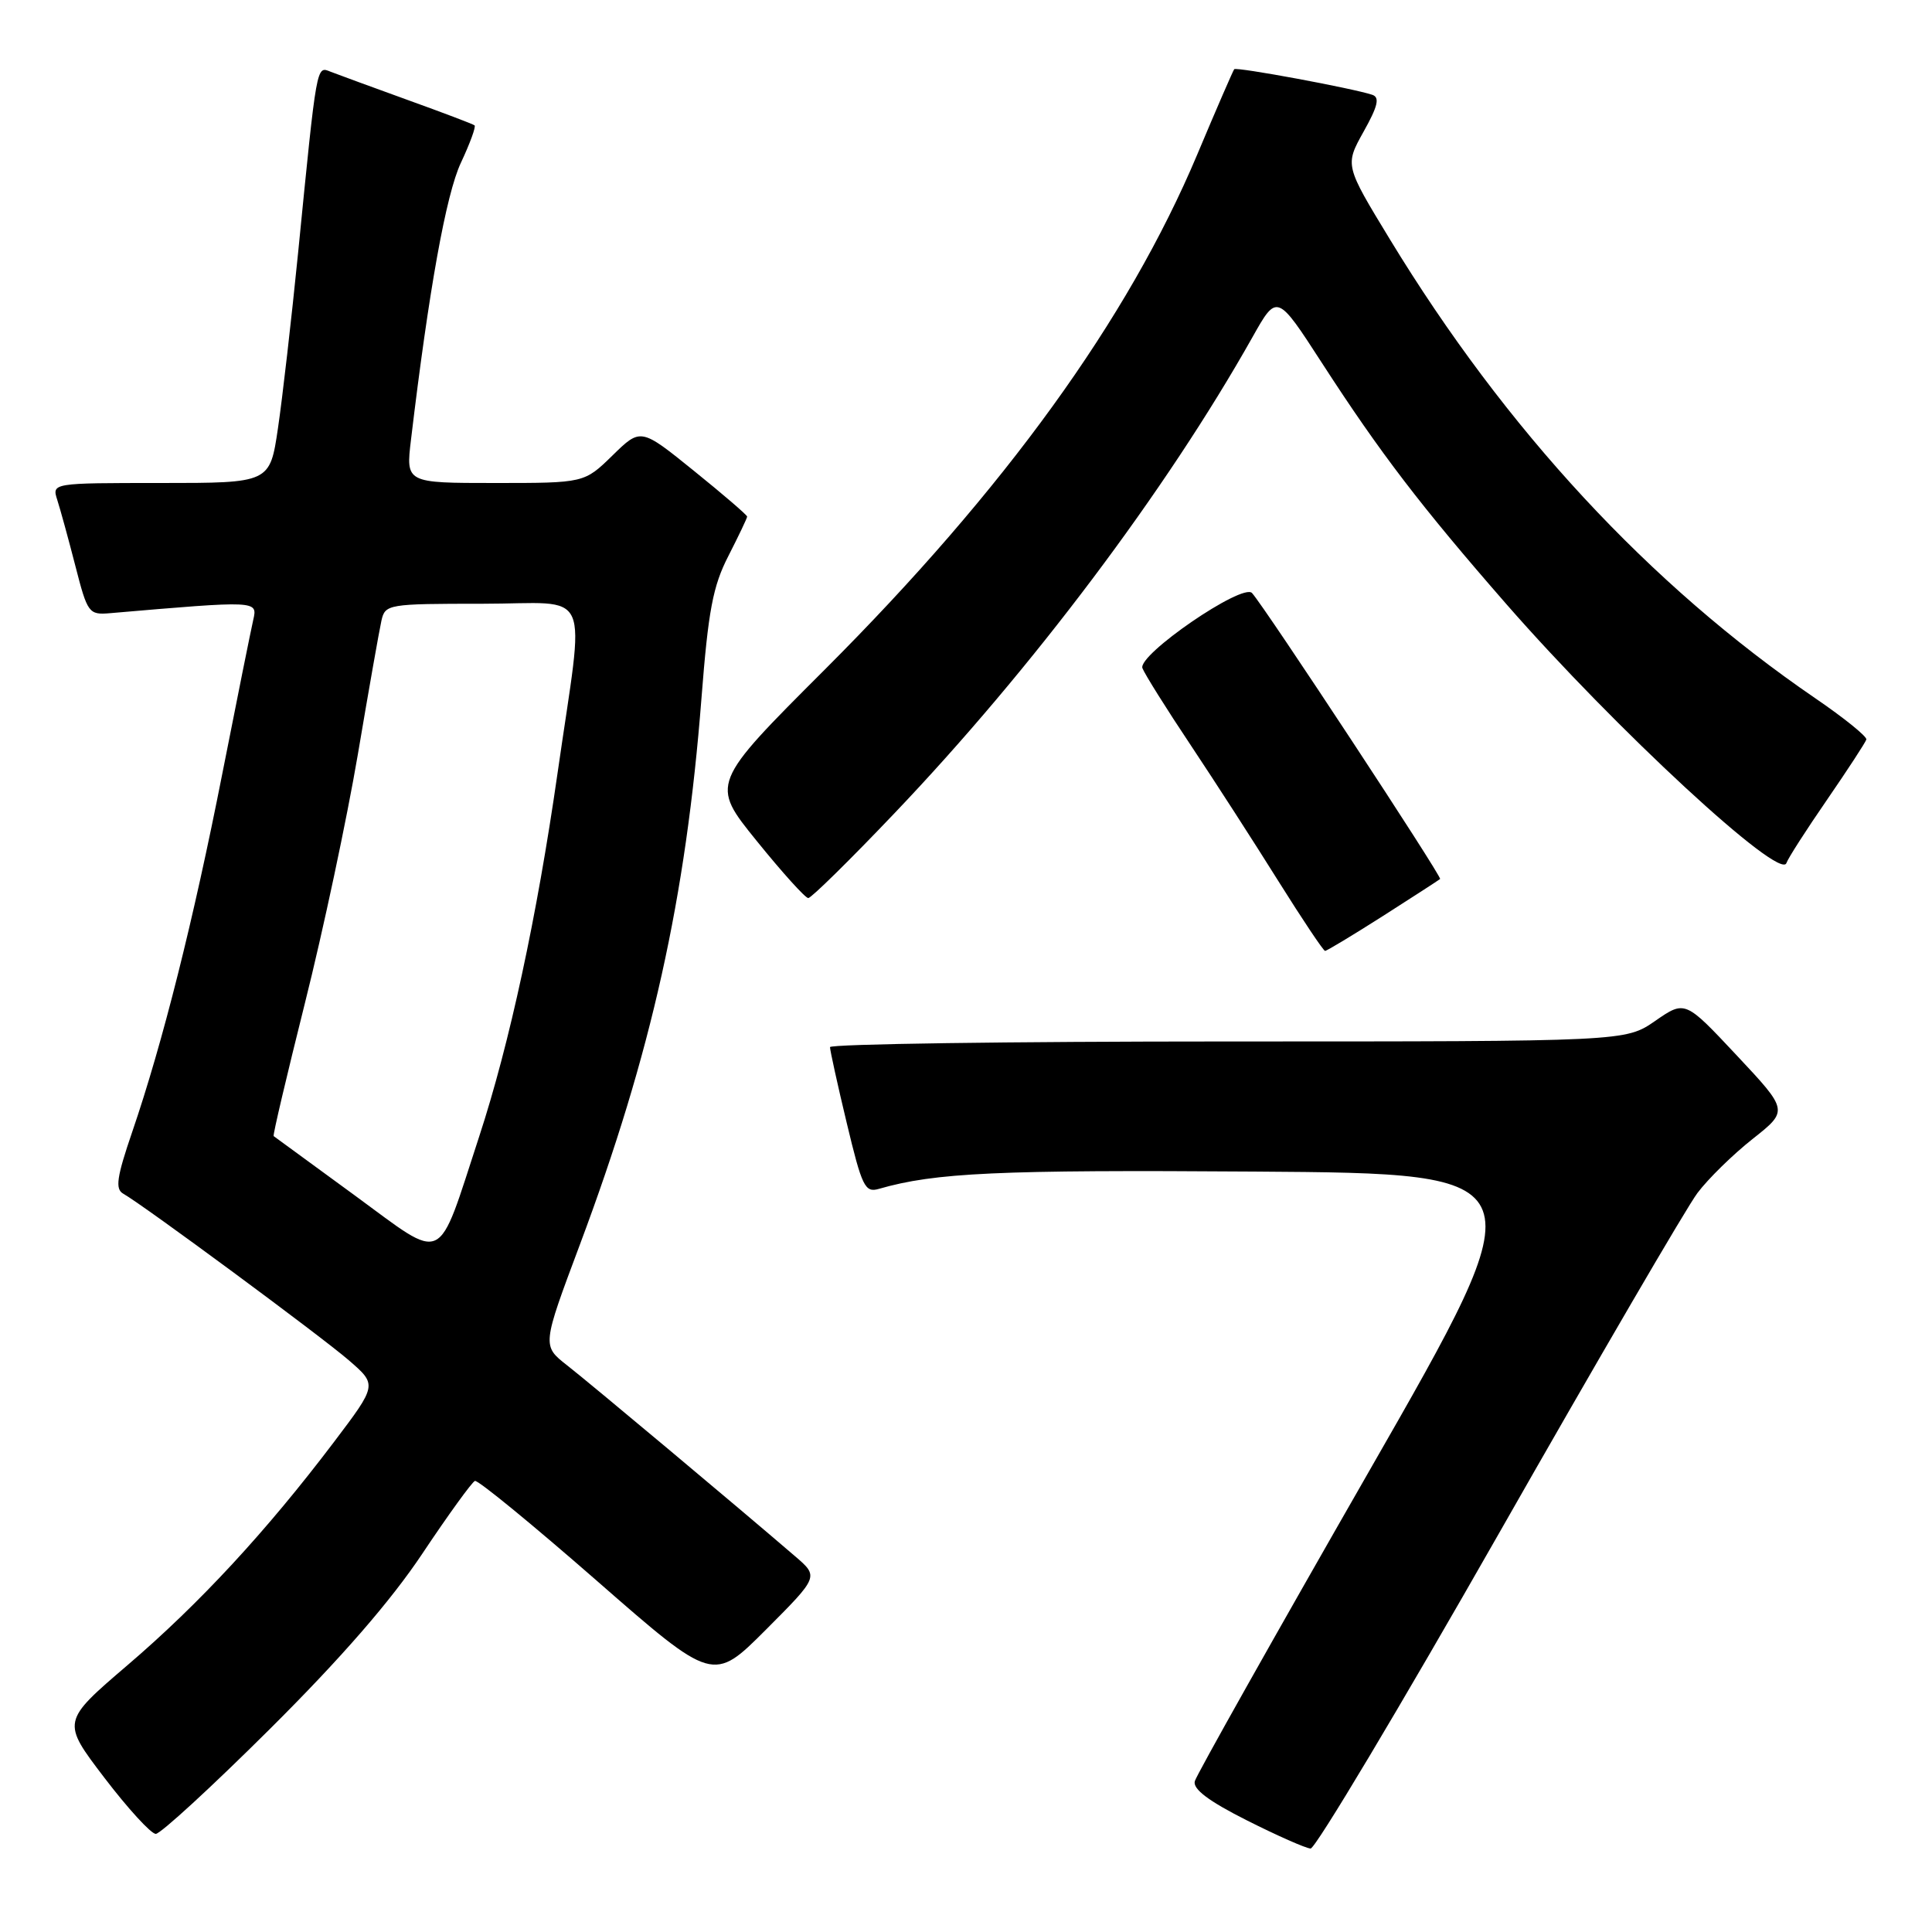 <?xml version="1.0" encoding="UTF-8" standalone="no"?>
<!DOCTYPE svg PUBLIC "-//W3C//DTD SVG 1.1//EN" "http://www.w3.org/Graphics/SVG/1.1/DTD/svg11.dtd" >
<svg xmlns="http://www.w3.org/2000/svg" xmlns:xlink="http://www.w3.org/1999/xlink" version="1.1" viewBox="0 0 256 256">
 <g >
 <path fill="currentColor"
d=" M 198.58 203.25 C 211.65 180.29 223.50 159.96 224.92 158.08 C 226.34 156.19 229.63 152.97 232.24 150.91 C 236.98 147.16 236.98 147.16 230.13 139.85 C 223.28 132.54 223.28 132.54 219.33 135.27 C 215.39 138.00 215.39 138.00 162.70 138.00 C 133.71 138.00 109.99 138.34 109.98 138.75 C 109.98 139.16 110.97 143.69 112.20 148.81 C 114.22 157.25 114.61 158.07 116.46 157.53 C 123.92 155.38 132.20 155.00 166.30 155.24 C 204.02 155.50 204.02 155.50 181.38 195.00 C 168.93 216.72 158.55 235.18 158.32 236.01 C 158.02 237.05 160.14 238.65 165.20 241.20 C 169.21 243.22 173.02 244.91 173.66 244.94 C 174.29 244.97 185.50 226.21 198.58 203.25 Z  M 35.77 229.09 C 45.19 219.72 51.79 212.13 55.98 205.84 C 59.41 200.70 62.54 196.38 62.93 196.23 C 63.32 196.08 70.58 202.03 79.07 209.45 C 94.50 222.94 94.50 222.94 101.50 215.93 C 108.50 208.91 108.50 208.91 105.35 206.21 C 97.63 199.57 78.15 183.26 75.14 180.91 C 71.82 178.31 71.82 178.31 76.84 164.91 C 86.32 139.60 90.89 119.04 92.95 92.50 C 93.85 80.92 94.46 77.66 96.52 73.66 C 97.88 70.99 99.00 68.65 99.00 68.45 C 99.00 68.25 95.83 65.52 91.95 62.39 C 84.90 56.69 84.90 56.69 81.16 60.35 C 77.42 64.00 77.42 64.00 65.59 64.00 C 53.77 64.00 53.77 64.00 54.46 58.25 C 56.83 38.38 59.11 25.74 61.07 21.57 C 62.27 19.01 63.09 16.78 62.88 16.61 C 62.67 16.44 58.67 14.92 54.00 13.24 C 49.33 11.55 44.75 9.87 43.82 9.51 C 41.91 8.75 42.01 8.17 39.50 33.50 C 38.62 42.30 37.42 52.76 36.83 56.75 C 35.76 64.00 35.76 64.00 21.31 64.00 C 6.87 64.00 6.87 64.00 7.59 66.25 C 7.99 67.49 9.07 71.42 9.99 75.00 C 11.59 81.25 11.77 81.49 14.58 81.25 C 34.14 79.57 34.14 79.57 33.56 82.12 C 33.26 83.43 31.41 92.60 29.46 102.50 C 25.62 122.00 21.55 138.20 17.53 149.95 C 15.46 156.00 15.24 157.55 16.33 158.17 C 18.97 159.65 42.56 177.07 46.24 180.26 C 49.98 183.50 49.98 183.50 44.24 191.09 C 35.29 202.91 26.45 212.47 16.91 220.63 C 8.16 228.12 8.16 228.12 13.83 235.56 C 16.95 239.65 20.01 242.99 20.64 243.00 C 21.27 243.00 28.08 236.74 35.77 229.09 Z  M 183.24 121.38 C 187.23 118.83 190.64 116.63 190.82 116.47 C 191.12 116.21 167.63 80.49 165.90 78.58 C 164.65 77.21 150.70 86.78 151.38 88.54 C 151.68 89.32 154.55 93.91 157.77 98.73 C 160.98 103.55 166.21 111.66 169.39 116.75 C 172.58 121.84 175.36 126.00 175.58 126.00 C 175.80 126.00 179.25 123.92 183.24 121.38 Z  M 118.53 107.75 C 136.72 88.67 154.56 64.93 165.95 44.69 C 169.21 38.89 169.21 38.89 175.18 48.12 C 182.90 60.05 188.27 67.07 199.61 80.06 C 214.03 96.56 235.90 116.78 236.71 114.36 C 236.92 113.73 239.35 109.95 242.10 105.96 C 244.85 101.96 247.19 98.37 247.30 97.99 C 247.41 97.60 244.35 95.13 240.50 92.50 C 218.55 77.48 199.53 56.96 184.16 31.70 C 178.20 21.90 178.20 21.90 180.68 17.45 C 182.58 14.06 182.85 12.90 181.83 12.56 C 179.26 11.70 163.83 8.84 163.54 9.17 C 163.39 9.35 161.17 14.45 158.63 20.50 C 149.45 42.31 133.13 64.88 109.33 88.68 C 94.14 103.86 94.14 103.86 100.27 111.43 C 103.63 115.59 106.71 119.00 107.10 119.00 C 107.49 119.00 112.64 113.94 118.53 107.75 Z  M 46.97 158.37 C 41.21 154.17 36.39 150.64 36.26 150.54 C 36.13 150.44 38.00 142.52 40.40 132.93 C 42.81 123.34 45.96 108.53 47.41 100.00 C 48.85 91.47 50.26 83.49 50.54 82.25 C 51.03 80.06 51.38 80.00 63.92 80.00 C 78.74 80.00 77.50 77.18 73.87 102.50 C 71.14 121.51 67.53 138.27 63.49 150.61 C 57.81 167.95 59.18 167.30 46.97 158.37 Z "/>
</g>
</svg>